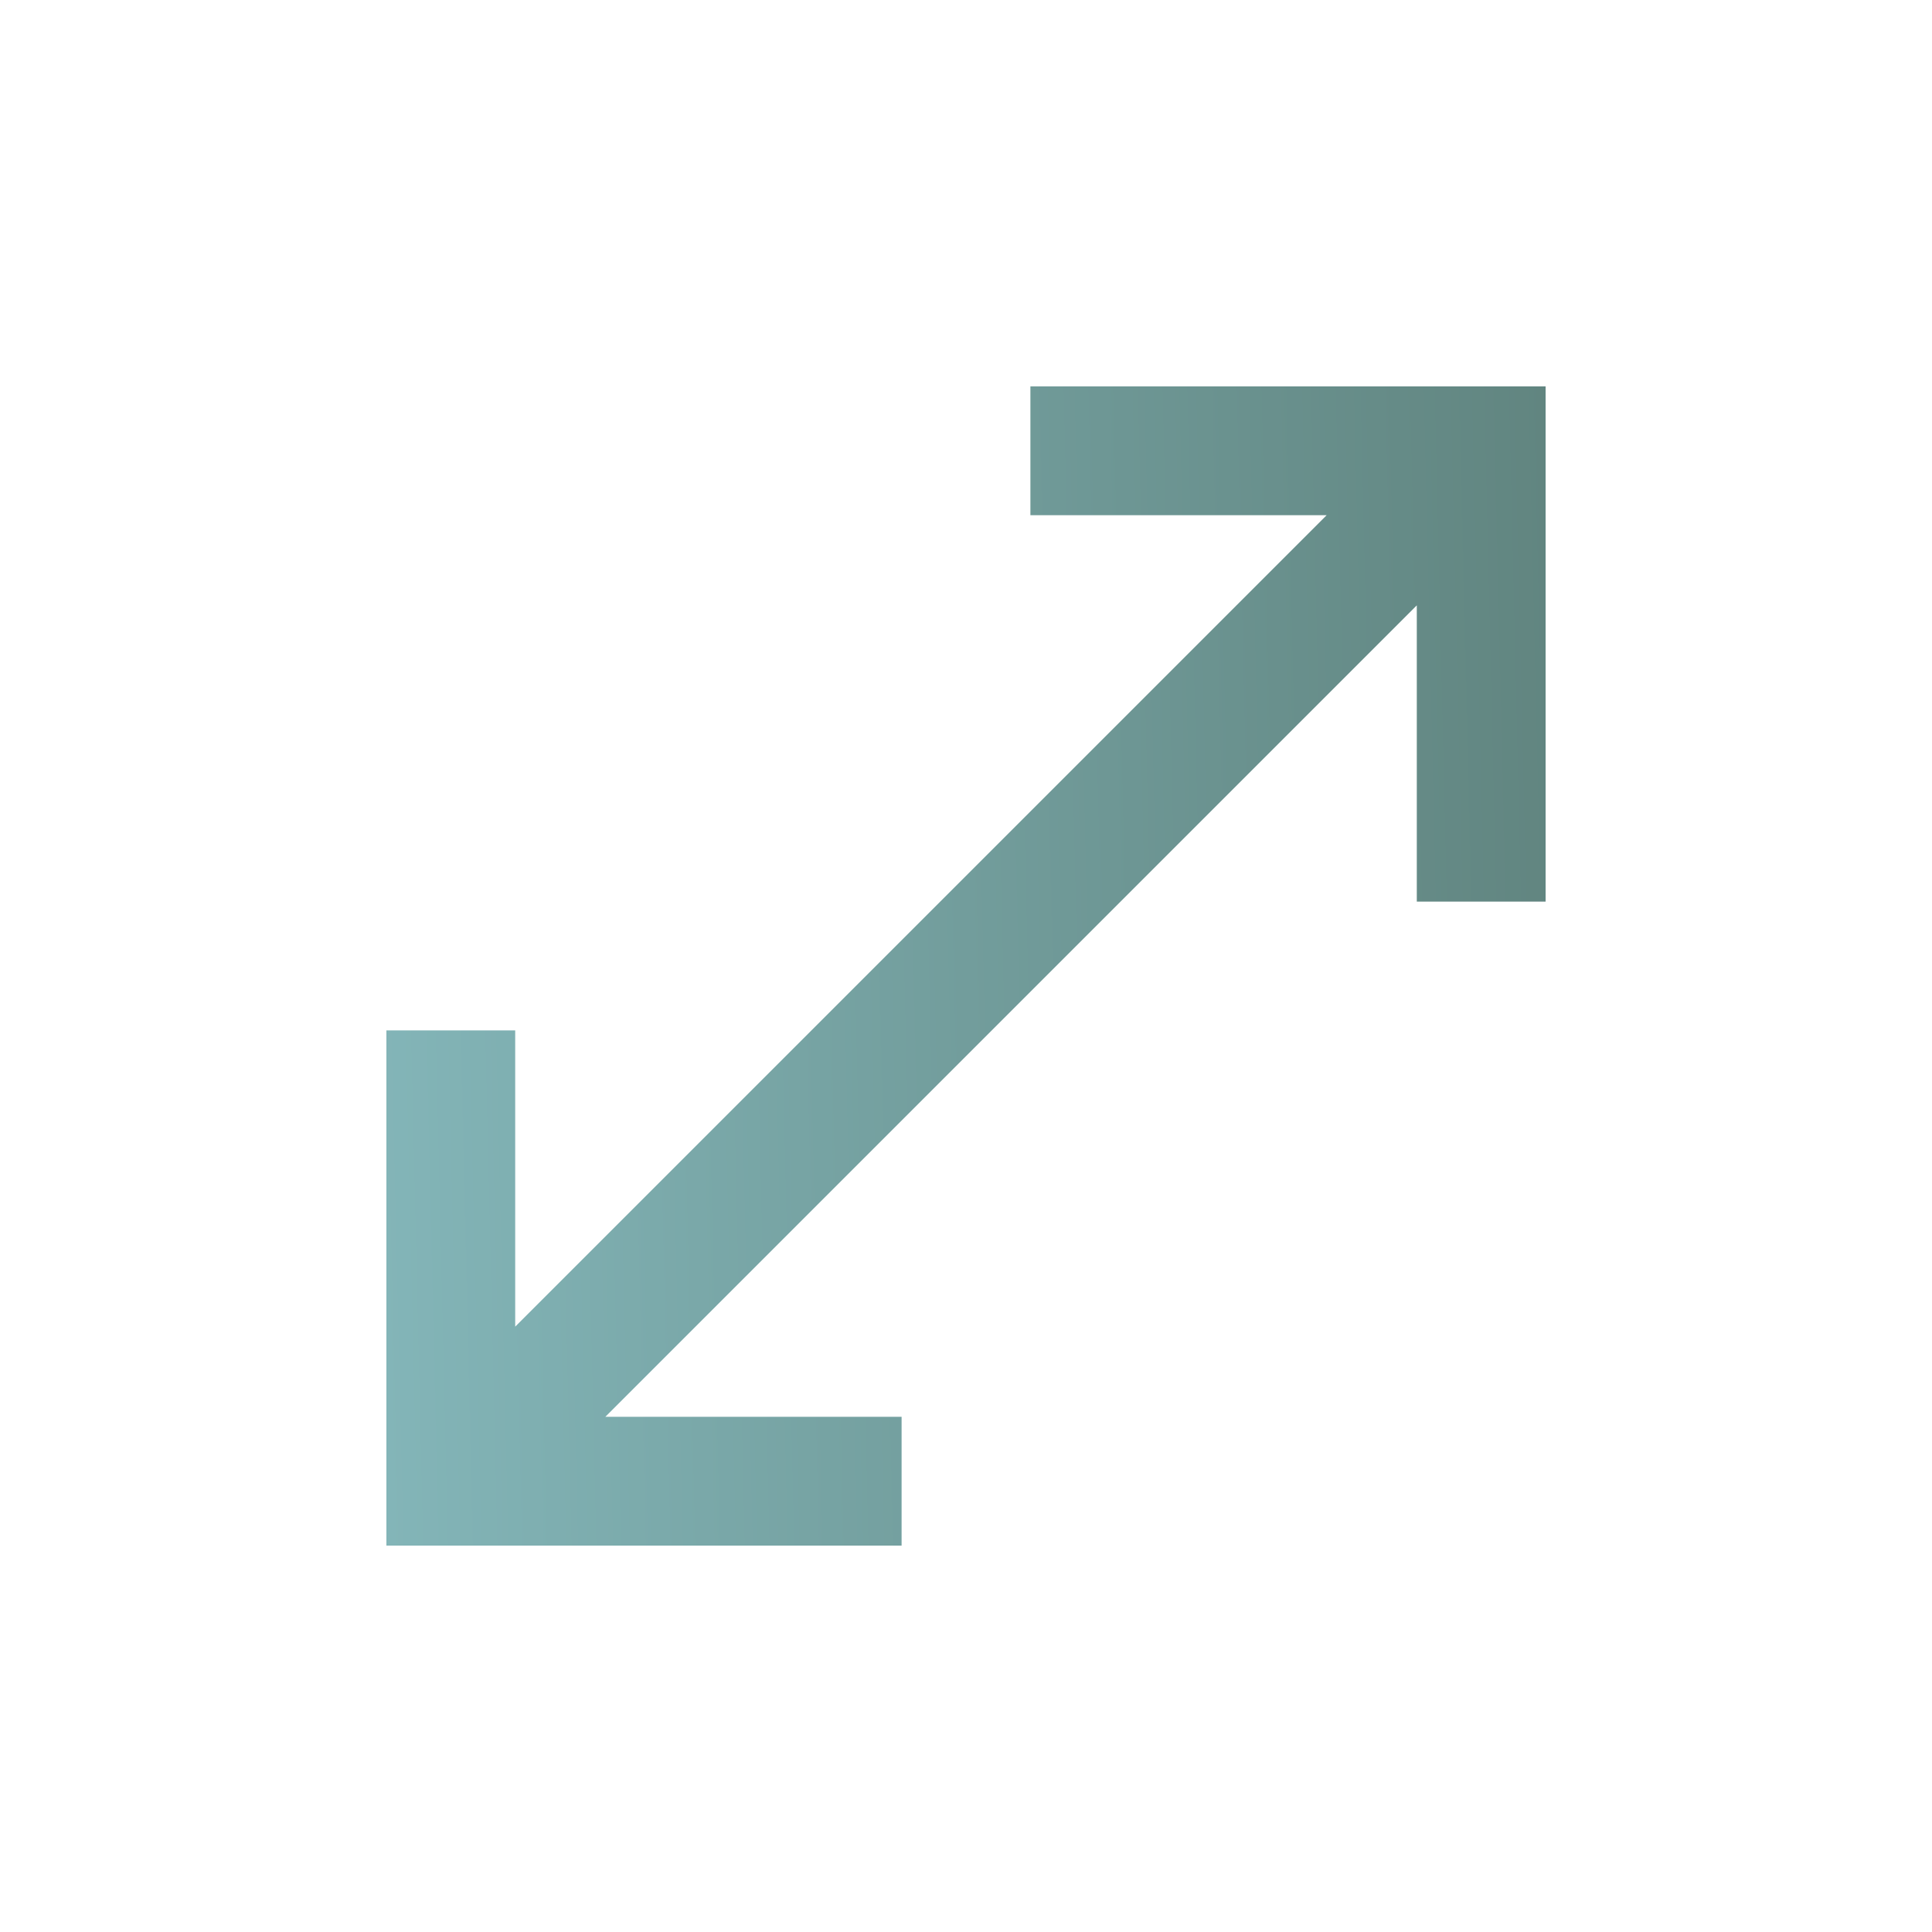 <svg width="30" height="30" viewBox="0 0 30 30" fill="none" xmlns="http://www.w3.org/2000/svg">
<path d="M6 24V16H8V20.6L20.6 8H16V6H24V14H22V9.4L9.4 22H14V24H6Z" fill="url(#paint0_linear_812_2302)"/>
<defs>
<linearGradient id="paint0_linear_812_2302" x1="6" y1="24" x2="24.416" y2="23.564" gradientUnits="userSpaceOnUse">
<stop stop-color="#83B5B8"/>
<stop offset="1" stop-color="#618580"/>
</linearGradient>
</defs>
</svg>
